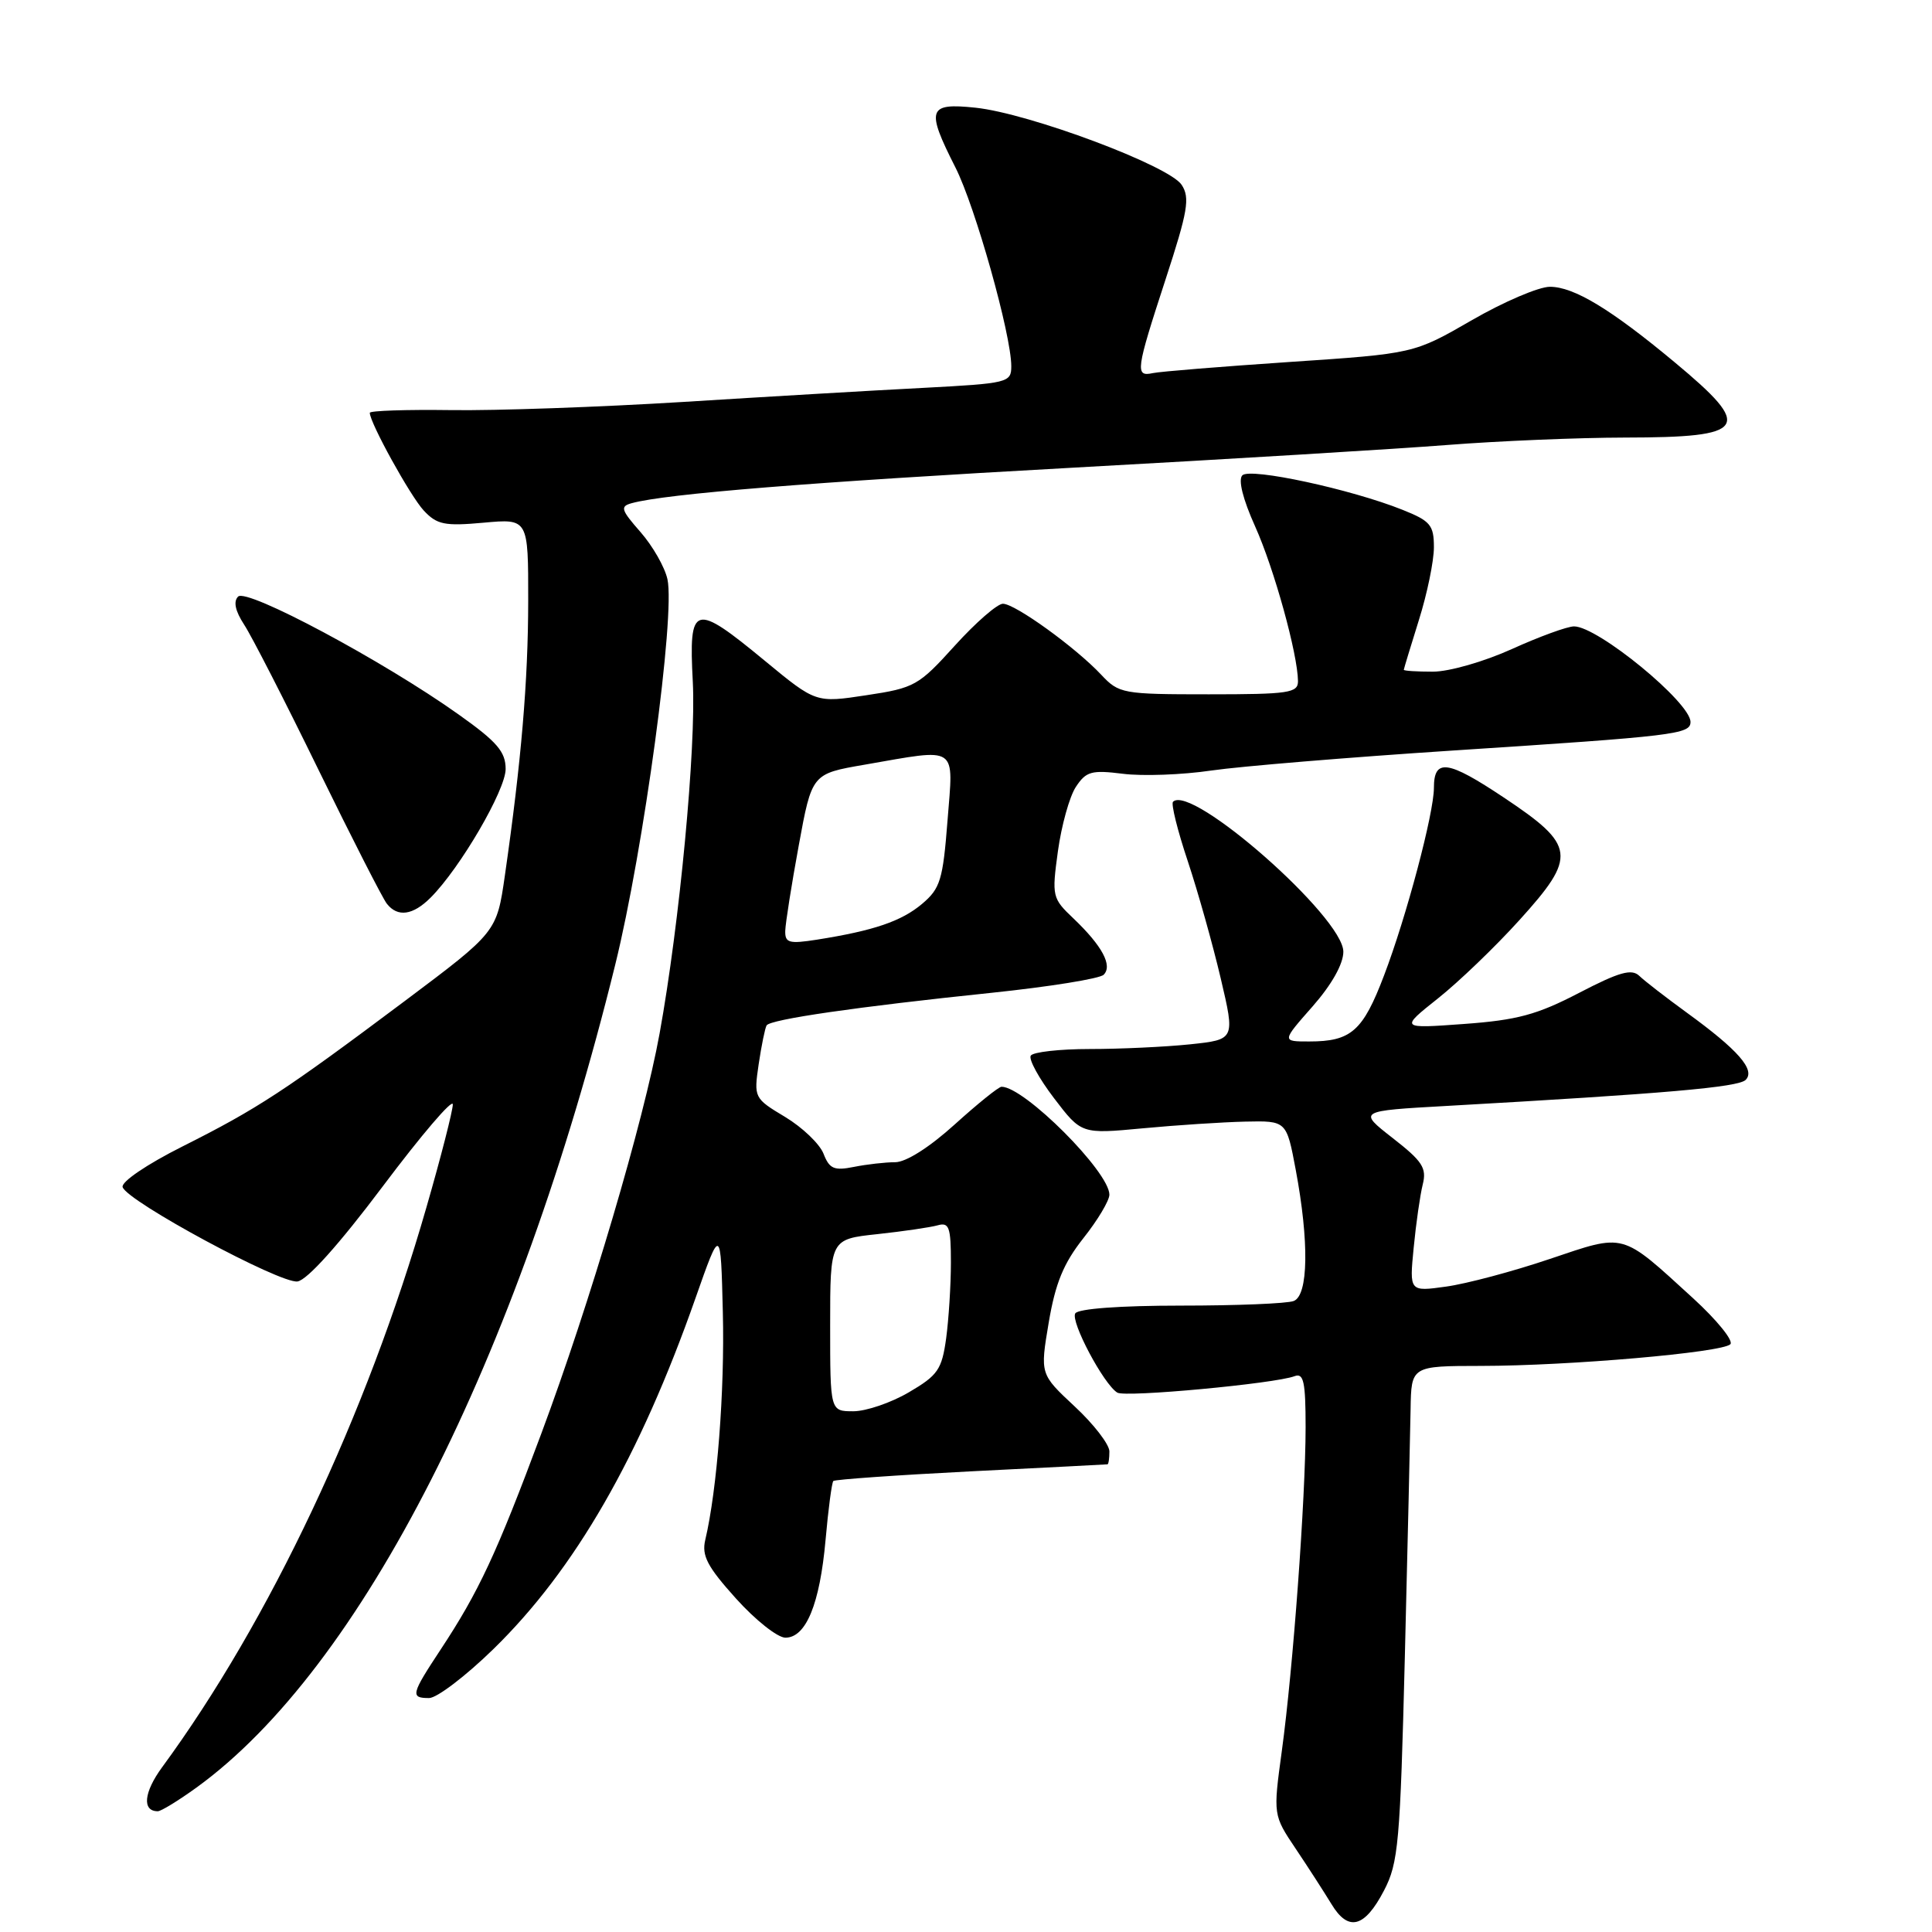 <?xml version="1.0" encoding="UTF-8" standalone="no"?>
<!DOCTYPE svg PUBLIC "-//W3C//DTD SVG 1.1//EN" "http://www.w3.org/Graphics/SVG/1.1/DTD/svg11.dtd" >
<svg xmlns="http://www.w3.org/2000/svg" xmlns:xlink="http://www.w3.org/1999/xlink" version="1.1" viewBox="0 0 256 256">
 <g >
 <path fill="currentColor"
d=" M 183.39 250.50 C 185.30 246.85 185.53 244.17 186.15 219.50 C 186.52 204.65 186.86 189.91 186.91 186.75 C 187.00 181.00 187.00 181.00 196.25 180.99 C 207.90 180.98 228.18 179.22 229.28 178.12 C 229.73 177.67 227.52 174.93 224.36 172.04 C 214.69 163.21 215.46 163.42 205.32 166.83 C 200.47 168.47 194.31 170.11 191.62 170.48 C 186.75 171.16 186.75 171.16 187.32 165.33 C 187.63 162.12 188.17 158.35 188.52 156.95 C 189.07 154.76 188.48 153.87 184.54 150.80 C 179.93 147.20 179.93 147.20 191.72 146.54 C 220.61 144.91 230.33 144.07 231.31 143.09 C 232.63 141.77 230.31 139.12 223.52 134.19 C 220.76 132.18 217.92 129.99 217.22 129.31 C 216.20 128.33 214.57 128.79 209.22 131.57 C 203.66 134.46 201.03 135.17 194.00 135.68 C 185.50 136.30 185.50 136.30 190.53 132.30 C 193.30 130.10 198.15 125.44 201.32 121.93 C 208.99 113.46 208.81 112.04 199.27 105.68 C 191.82 100.71 190.00 100.46 190.00 104.40 C 190.00 107.76 186.35 121.51 183.39 129.26 C 180.59 136.63 179.03 138.00 173.48 138.00 C 169.83 138.00 169.83 138.00 173.92 133.36 C 176.46 130.47 178.00 127.73 178.00 126.11 C 178.01 121.55 157.86 103.81 155.43 106.24 C 155.15 106.51 156.03 110.06 157.39 114.12 C 158.74 118.18 160.70 125.16 161.75 129.63 C 163.66 137.75 163.66 137.75 157.68 138.38 C 154.40 138.72 148.42 139.00 144.41 139.00 C 140.40 139.00 136.87 139.40 136.58 139.88 C 136.28 140.36 137.67 142.90 139.66 145.51 C 143.29 150.27 143.29 150.27 151.40 149.51 C 155.85 149.09 161.97 148.69 164.99 148.62 C 170.47 148.50 170.47 148.50 171.69 155.00 C 173.48 164.55 173.37 171.65 171.42 172.39 C 170.55 172.73 163.82 173.00 156.48 173.00 C 148.39 173.00 142.87 173.41 142.48 174.03 C 141.82 175.09 146.23 183.41 148.05 184.53 C 149.11 185.19 168.94 183.34 171.54 182.35 C 172.74 181.89 173.00 183.10 173.00 189.14 C 172.99 198.61 171.34 221.09 169.85 232.00 C 168.69 240.50 168.69 240.50 171.71 245.00 C 173.37 247.47 175.49 250.77 176.43 252.31 C 178.66 256.00 180.82 255.44 183.39 250.50 Z  M 26.05 236.85 C 47.86 221.05 68.58 180.33 81.52 127.83 C 85.30 112.52 89.49 81.53 88.44 76.75 C 88.09 75.15 86.49 72.35 84.87 70.50 C 82.27 67.54 82.14 67.10 83.72 66.67 C 88.24 65.43 107.51 63.88 142.00 61.98 C 162.62 60.85 185.04 59.49 191.80 58.96 C 198.57 58.43 209.15 57.99 215.30 57.98 C 231.60 57.96 232.41 56.74 221.91 48.01 C 213.46 40.97 208.55 38.00 205.37 38.00 C 203.90 38.00 199.24 39.99 195.02 42.43 C 187.34 46.86 187.34 46.86 170.92 47.96 C 161.89 48.57 153.71 49.23 152.75 49.44 C 150.38 49.95 150.50 49.10 154.45 37.00 C 157.39 28.00 157.70 26.21 156.58 24.50 C 154.94 21.96 136.35 15.01 129.25 14.27 C 122.95 13.61 122.67 14.44 126.60 22.19 C 129.23 27.38 134.00 44.36 134.00 48.52 C 134.00 50.70 133.60 50.80 122.25 51.40 C 115.79 51.73 101.50 52.57 90.50 53.26 C 79.50 53.94 65.66 54.43 59.75 54.34 C 53.84 54.26 49.00 54.42 49.00 54.70 C 49.00 56.01 54.37 65.74 56.15 67.65 C 57.90 69.52 58.91 69.73 64.08 69.26 C 70.00 68.72 70.00 68.72 69.99 79.61 C 69.98 90.24 69.08 100.84 66.90 116.00 C 65.82 123.50 65.82 123.50 53.66 132.62 C 37.71 144.57 34.10 146.93 24.18 151.91 C 19.44 154.29 16.03 156.61 16.25 157.30 C 16.85 159.19 37.13 170.12 39.42 169.80 C 40.71 169.61 44.94 164.89 50.74 157.17 C 55.83 150.39 60.00 145.51 60.00 146.34 C 60.00 147.16 58.43 153.31 56.50 159.99 C 48.59 187.50 35.69 214.81 21.48 234.17 C 19.05 237.49 18.80 240.00 20.91 240.00 C 21.34 240.00 23.66 238.58 26.05 236.85 Z  M 65.38 218.51 C 76.18 207.97 84.76 193.07 92.16 172.00 C 95.50 162.50 95.50 162.50 95.78 173.90 C 96.04 184.24 95.02 197.44 93.45 204.05 C 92.96 206.13 93.72 207.59 97.51 211.80 C 100.08 214.66 103.03 217.00 104.07 217.00 C 106.80 217.00 108.63 212.55 109.39 204.06 C 109.75 199.97 110.22 196.45 110.42 196.24 C 110.63 196.04 118.83 195.46 128.65 194.96 C 138.47 194.47 146.61 194.05 146.75 194.03 C 146.89 194.01 147.00 193.24 147.00 192.32 C 147.00 191.40 144.93 188.71 142.40 186.36 C 137.81 182.08 137.81 182.08 138.96 175.25 C 139.84 170.03 140.92 167.40 143.55 164.07 C 145.45 161.68 147.00 159.08 147.00 158.30 C 147.00 155.28 135.73 144.00 132.71 144.00 C 132.33 144.00 129.54 146.25 126.50 149.00 C 123.15 152.03 120.05 154.00 118.61 154.00 C 117.31 154.00 114.85 154.28 113.15 154.62 C 110.52 155.15 109.90 154.88 109.12 152.87 C 108.61 151.57 106.32 149.38 104.03 148.00 C 99.91 145.53 99.88 145.45 100.53 141.00 C 100.90 138.53 101.37 136.22 101.58 135.87 C 102.08 135.07 113.50 133.41 131.40 131.55 C 139.05 130.75 145.72 129.68 146.24 129.16 C 147.45 127.95 146.05 125.34 142.26 121.72 C 139.42 119.03 139.36 118.78 140.18 112.78 C 140.65 109.39 141.71 105.56 142.55 104.28 C 143.91 102.21 144.62 102.01 148.79 102.53 C 151.38 102.86 156.65 102.67 160.50 102.10 C 164.35 101.54 178.75 100.35 192.50 99.45 C 222.03 97.53 224.00 97.29 224.00 95.66 C 224.00 93.08 211.72 83.00 208.57 83.00 C 207.68 83.00 203.98 84.35 200.34 86.00 C 196.65 87.67 192.02 89.00 189.86 89.00 C 187.74 89.00 186.01 88.89 186.01 88.75 C 186.02 88.61 186.92 85.65 188.01 82.16 C 189.11 78.67 190.00 74.34 190.00 72.52 C 190.00 69.58 189.54 69.03 185.86 67.56 C 179.02 64.82 165.66 61.94 164.62 62.98 C 164.04 63.56 164.68 66.13 166.31 69.75 C 168.84 75.38 171.95 86.65 171.99 90.25 C 172.00 91.82 170.78 92.00 160.17 92.00 C 148.74 92.00 148.27 91.91 145.92 89.41 C 142.55 85.81 134.51 80.00 132.89 80.00 C 132.15 80.00 129.28 82.50 126.52 85.55 C 121.73 90.85 121.19 91.16 114.81 92.12 C 108.11 93.14 108.11 93.14 101.36 87.57 C 91.92 79.78 91.25 79.98 91.80 90.35 C 92.25 99.03 90.05 122.37 87.40 136.94 C 85.27 148.64 78.15 172.74 71.71 190.00 C 65.79 205.89 63.44 210.92 58.37 218.60 C 54.47 224.51 54.35 225.00 56.86 225.00 C 57.89 225.00 61.72 222.08 65.38 218.51 Z  M 57.06 118.94 C 60.97 115.03 67.00 104.69 67.00 101.90 C 67.00 99.61 65.87 98.29 60.75 94.66 C 50.80 87.58 32.70 77.90 31.55 79.05 C 30.90 79.70 31.17 80.96 32.35 82.77 C 33.34 84.27 37.77 92.92 42.20 102.00 C 46.64 111.08 50.71 119.06 51.26 119.75 C 52.69 121.57 54.71 121.29 57.06 118.94 Z  M 110.00 175.60 C 110.00 164.20 110.00 164.20 116.25 163.53 C 119.69 163.16 123.29 162.63 124.25 162.36 C 125.76 161.93 126.00 162.60 126.00 167.29 C 126.00 170.28 125.71 174.80 125.37 177.34 C 124.80 181.47 124.27 182.24 120.44 184.48 C 118.08 185.87 114.76 187.00 113.07 187.00 C 110.00 187.00 110.00 187.00 110.00 175.60 Z  M 104.05 123.34 C 104.08 122.33 104.88 117.23 105.84 112.02 C 107.58 102.53 107.58 102.53 114.54 101.33 C 127.12 99.15 126.34 98.62 125.55 108.75 C 124.94 116.60 124.59 117.73 122.19 119.76 C 119.44 122.08 115.77 123.32 108.25 124.51 C 104.54 125.09 104.01 124.94 104.05 123.34 Z "/>
</g>
</svg>